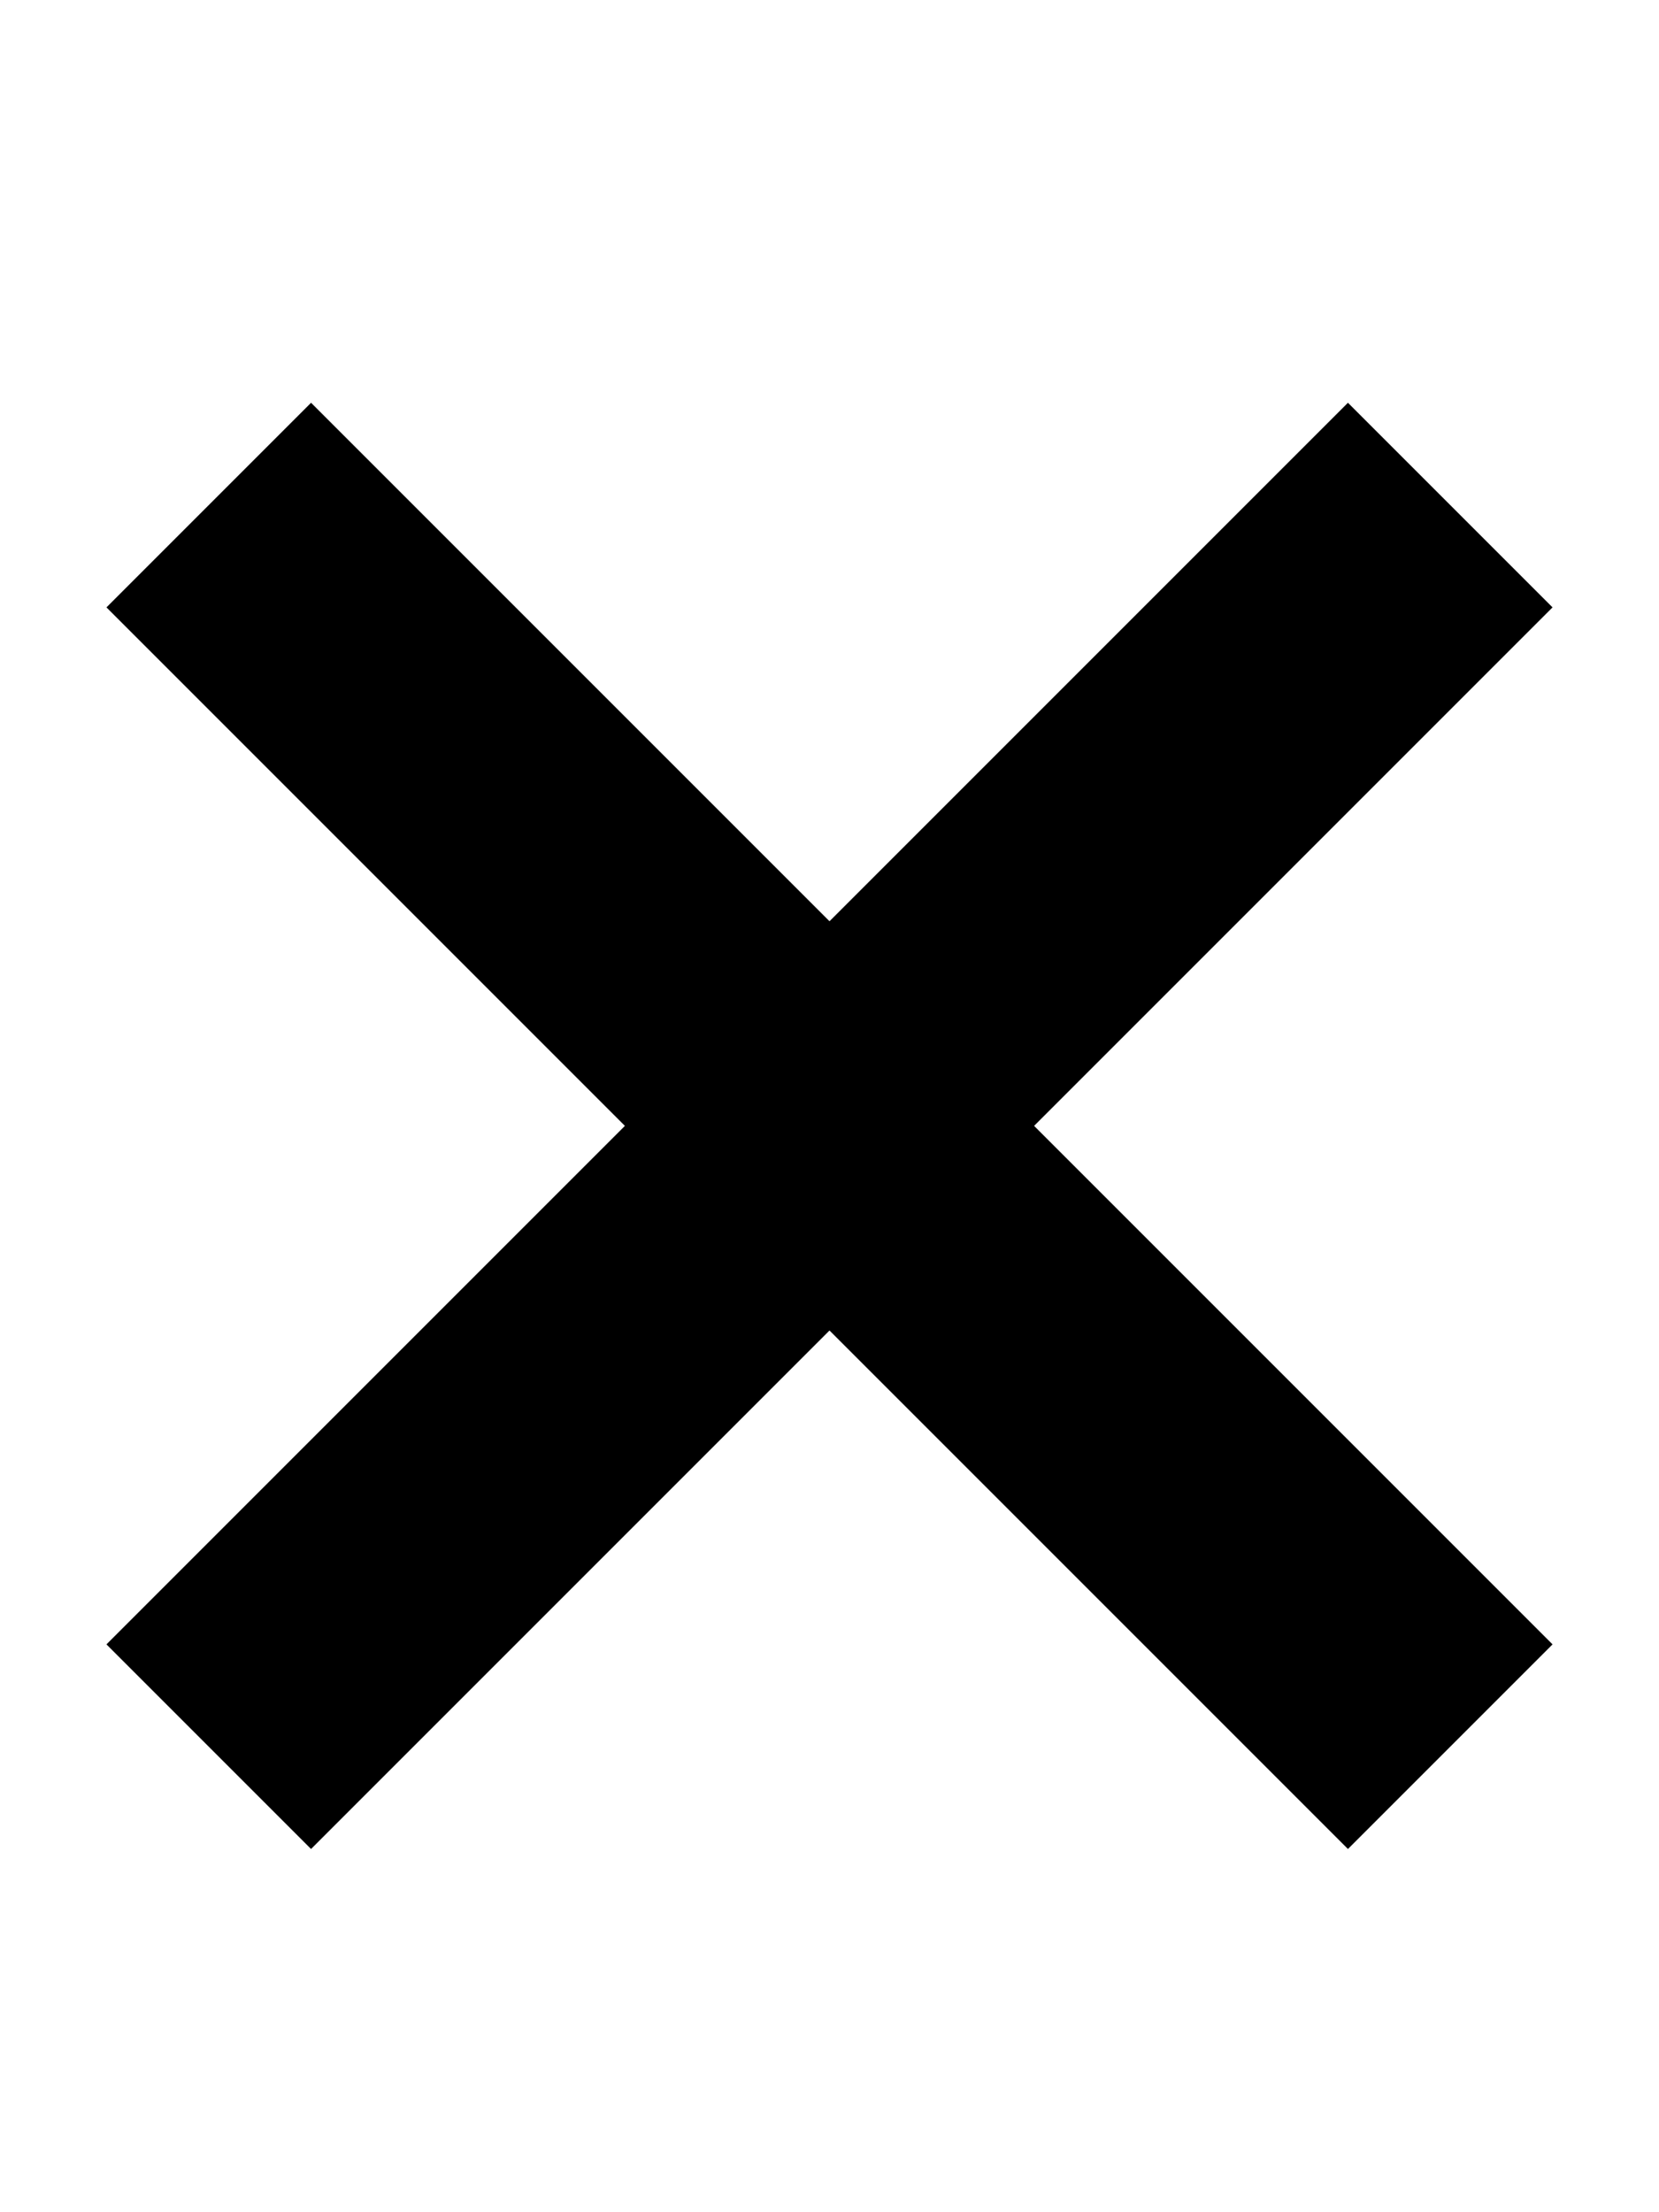 <!-- Generated by IcoMoon.io -->
<svg version="1.1" xmlns="http://www.w3.org/2000/svg" width="24" height="32" viewBox="0 0 24 32">
<path d="M14.96 16.286l7.5 7.5-2.96 2.96-7.5-7.5-7.5 7.5-2.96-2.96 7.5-7.5-7.5-7.5 2.96-2.96 7.5 7.5 7.5-7.5 2.96 2.96-7.5 7.5z"></path>
</svg>
